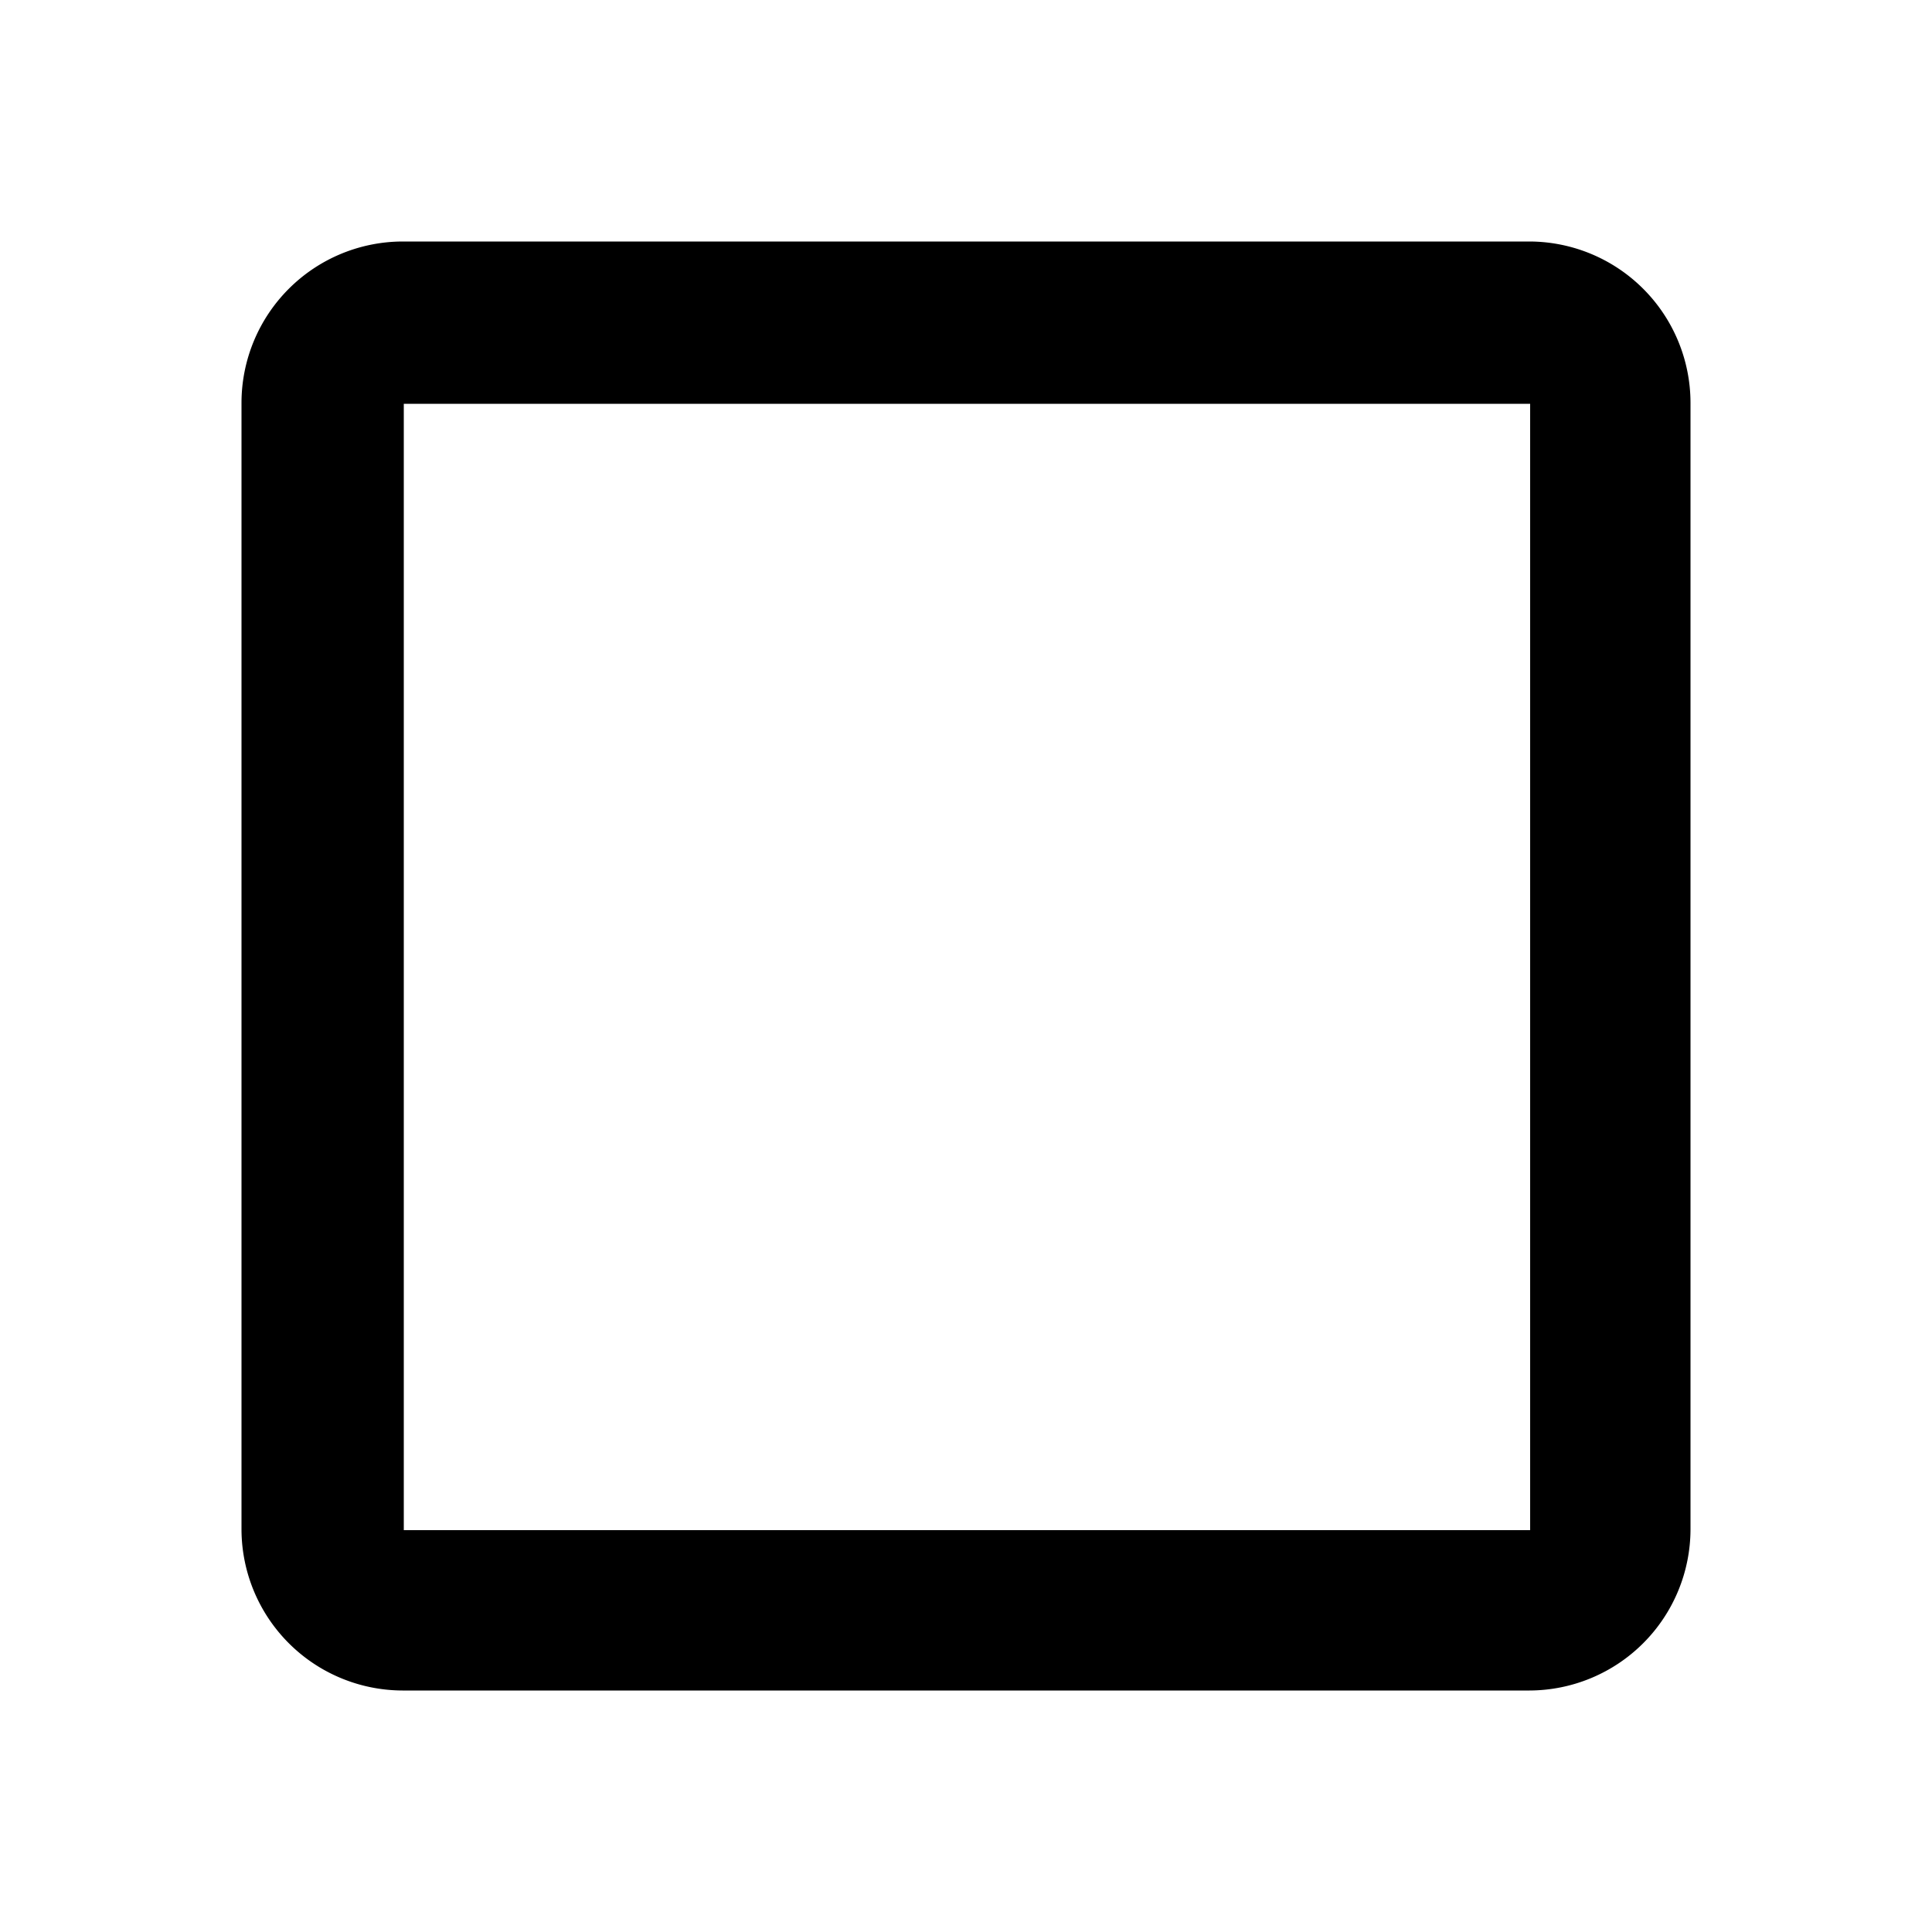 <svg xmlns="http://www.w3.org/2000/svg" viewBox="0 0 1000 1000"><title>square-o</title><path d="M792,209V792H209V209H792m-.33-84H208.33A83.58,83.58,0,0,0,125,208.33V791.67A83.58,83.58,0,0,0,208.33,875H791.67A83.58,83.58,0,0,0,875,791.67V208.33A83.58,83.58,0,0,0,791.67,125Z"/></svg>